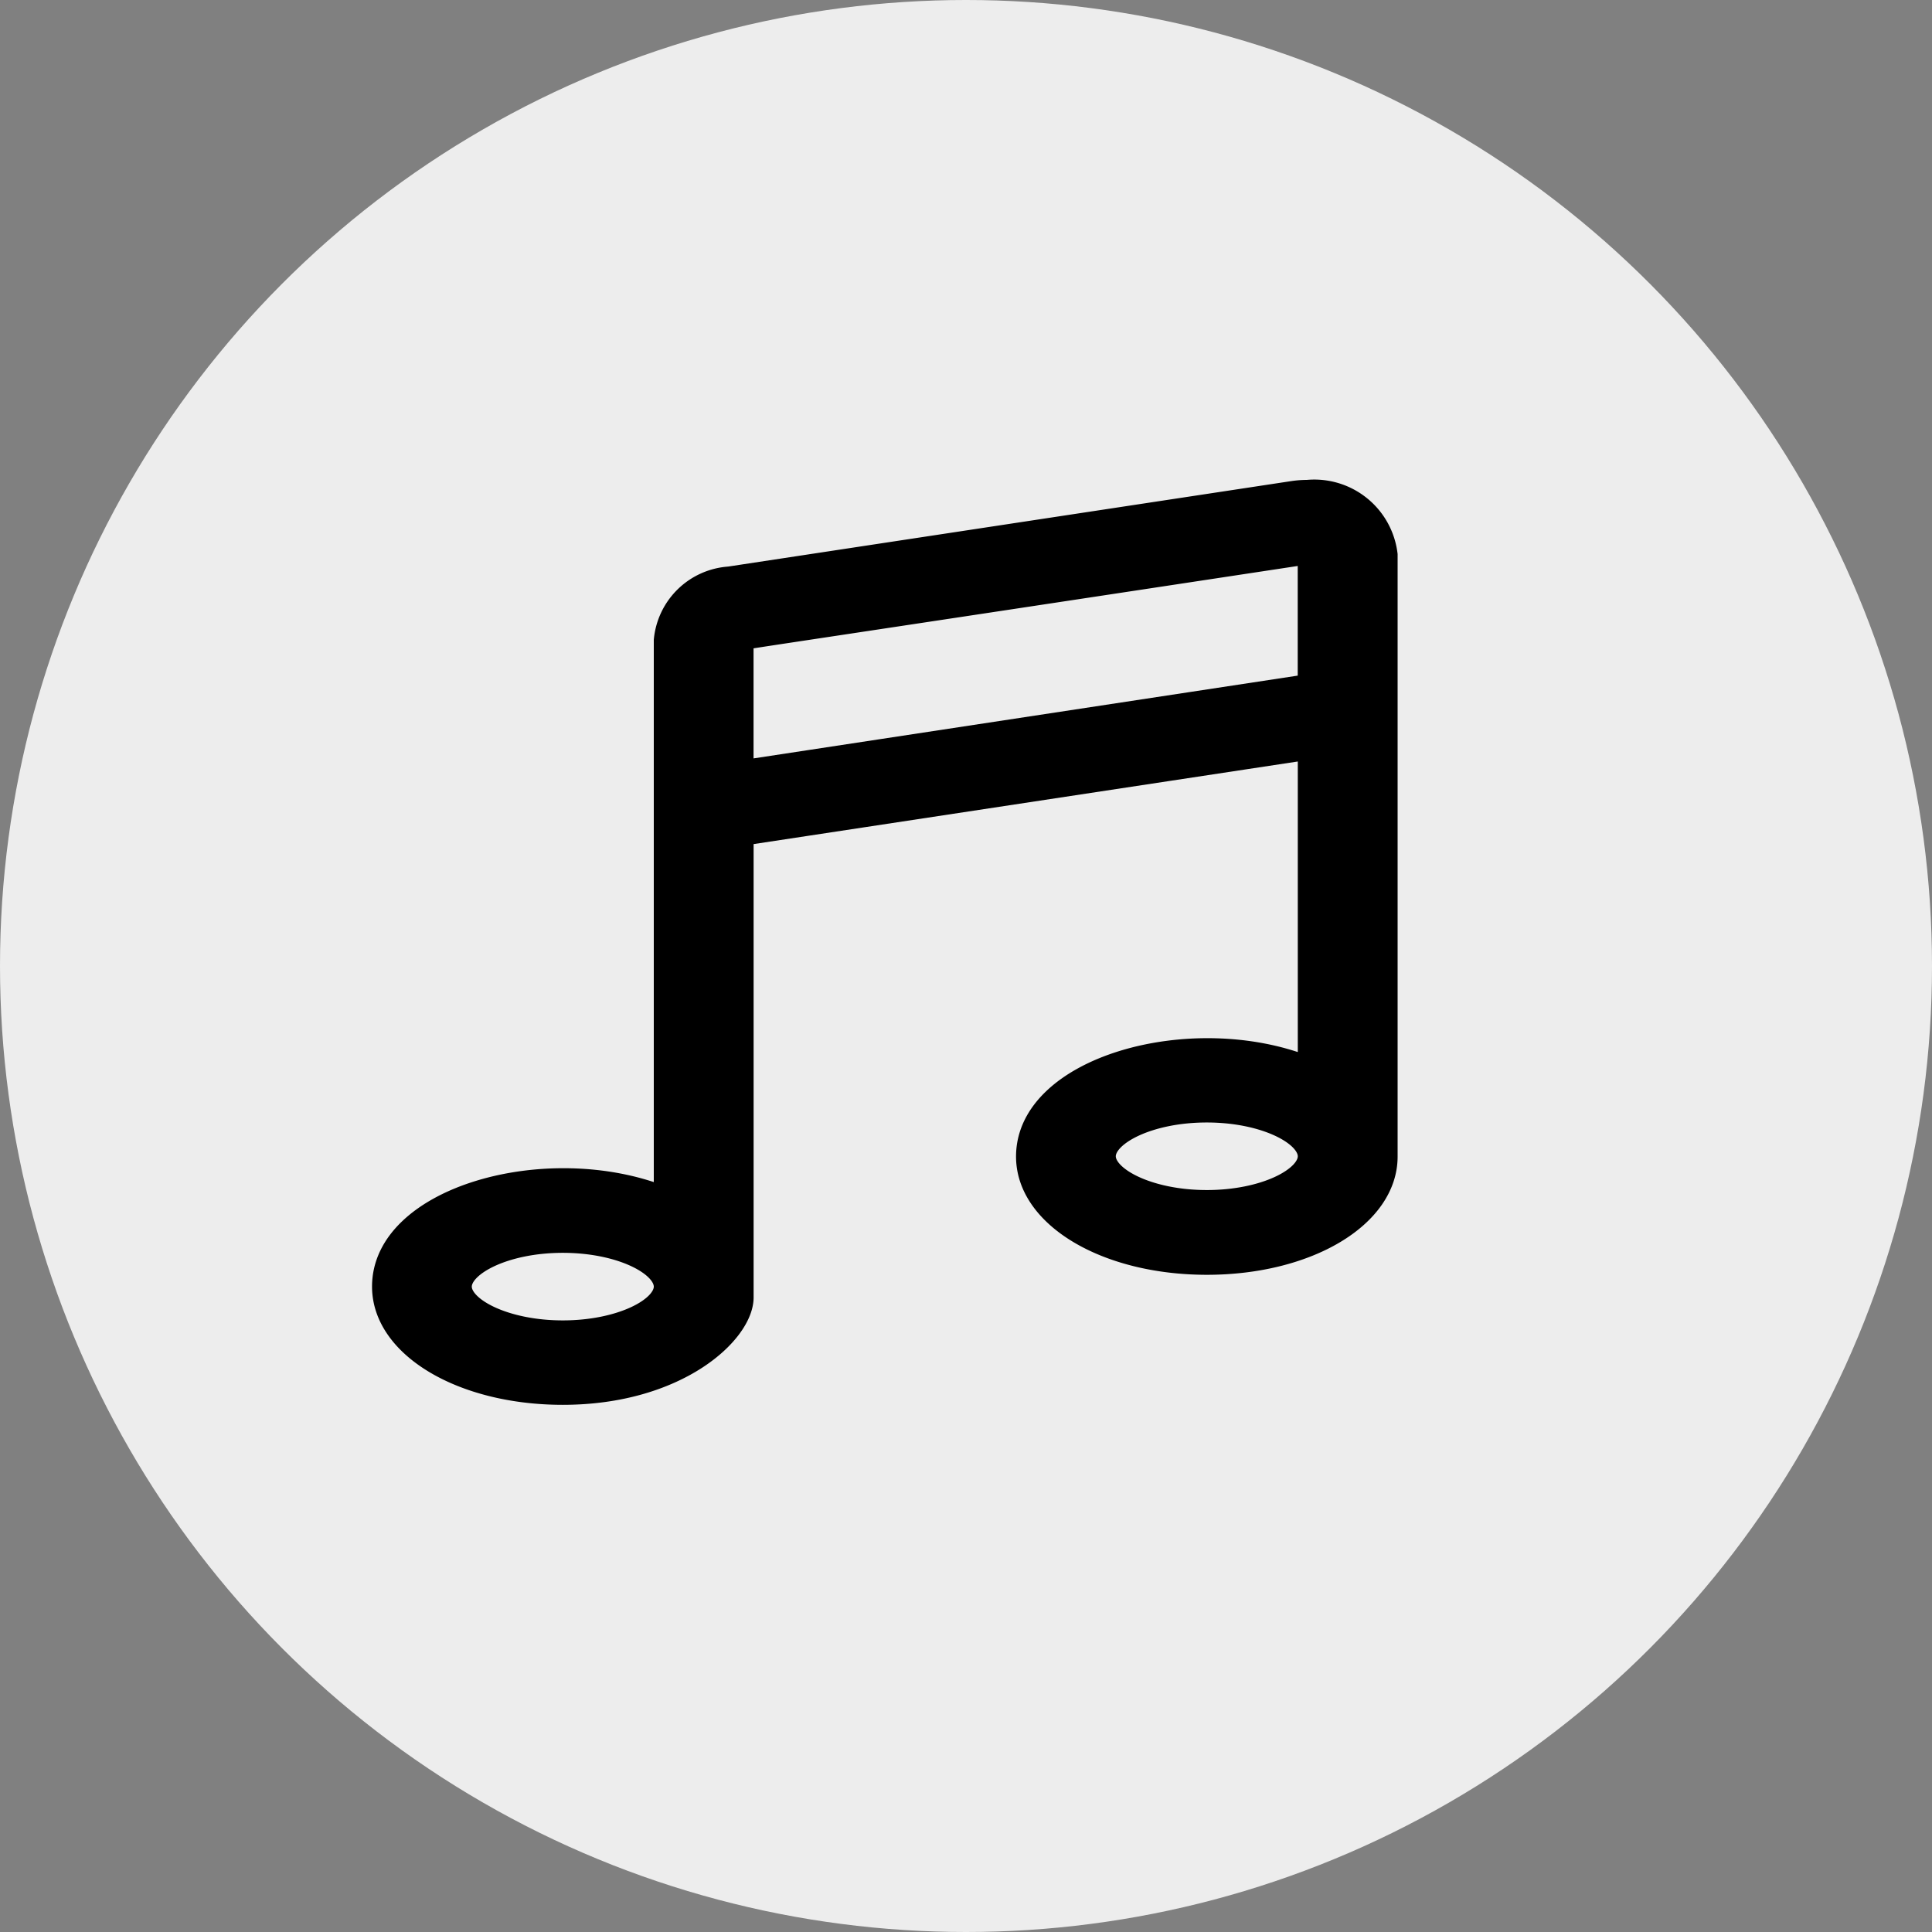 <svg xmlns="http://www.w3.org/2000/svg" width="30" height="30" viewBox="0 0 30 30">
  <rect x="0" y="0" width="30" height="30" fill="#808080" stroke="none"/>
  <g id="Music-icon" transform="translate(2279 -1002)">
    <circle id="Ellipse_336" data-name="Ellipse 336" cx="15" cy="15" r="15" transform="translate(-2279 1002)" fill="#ededed"/>
    <path id="Path_30640" data-name="Path 30640" d="M125.129,14a1.526,1.526,0,0,0-.227.017l-8.75,1.328a1.1,1.1,0,0,0-1.02.995v8.627c-1.8-.711-4.375,0-4.375,1.409,0,.946,1.236,1.686,2.812,1.686,1.795,0,2.813-.961,2.813-1.518V19.376l8.75-1.328v4.9c-1.8-.711-4.375,0-4.375,1.409,0,.946,1.236,1.686,2.813,1.686s2.812-.741,2.812-1.686V15.01A1.151,1.151,0,0,0,125.129,14Zm-11.56,13.051c-.894,0-1.563-.354-1.563-.674s.668-.675,1.563-.675,1.563.354,1.563.675S114.464,27.051,113.569,27.051Zm10-2.024c-.894,0-1.563-.354-1.563-.674s.668-.675,1.563-.675,1.563.354,1.563.675S124.464,25.027,123.569,25.027Zm1.562-8.009-8.75,1.331V16.34c-.062,0,.976-.148,8.75-1.328Z" transform="translate(-2383.83 995.602)" stroke="#000" stroke-width="0.3"/>
  </g>
</svg>
